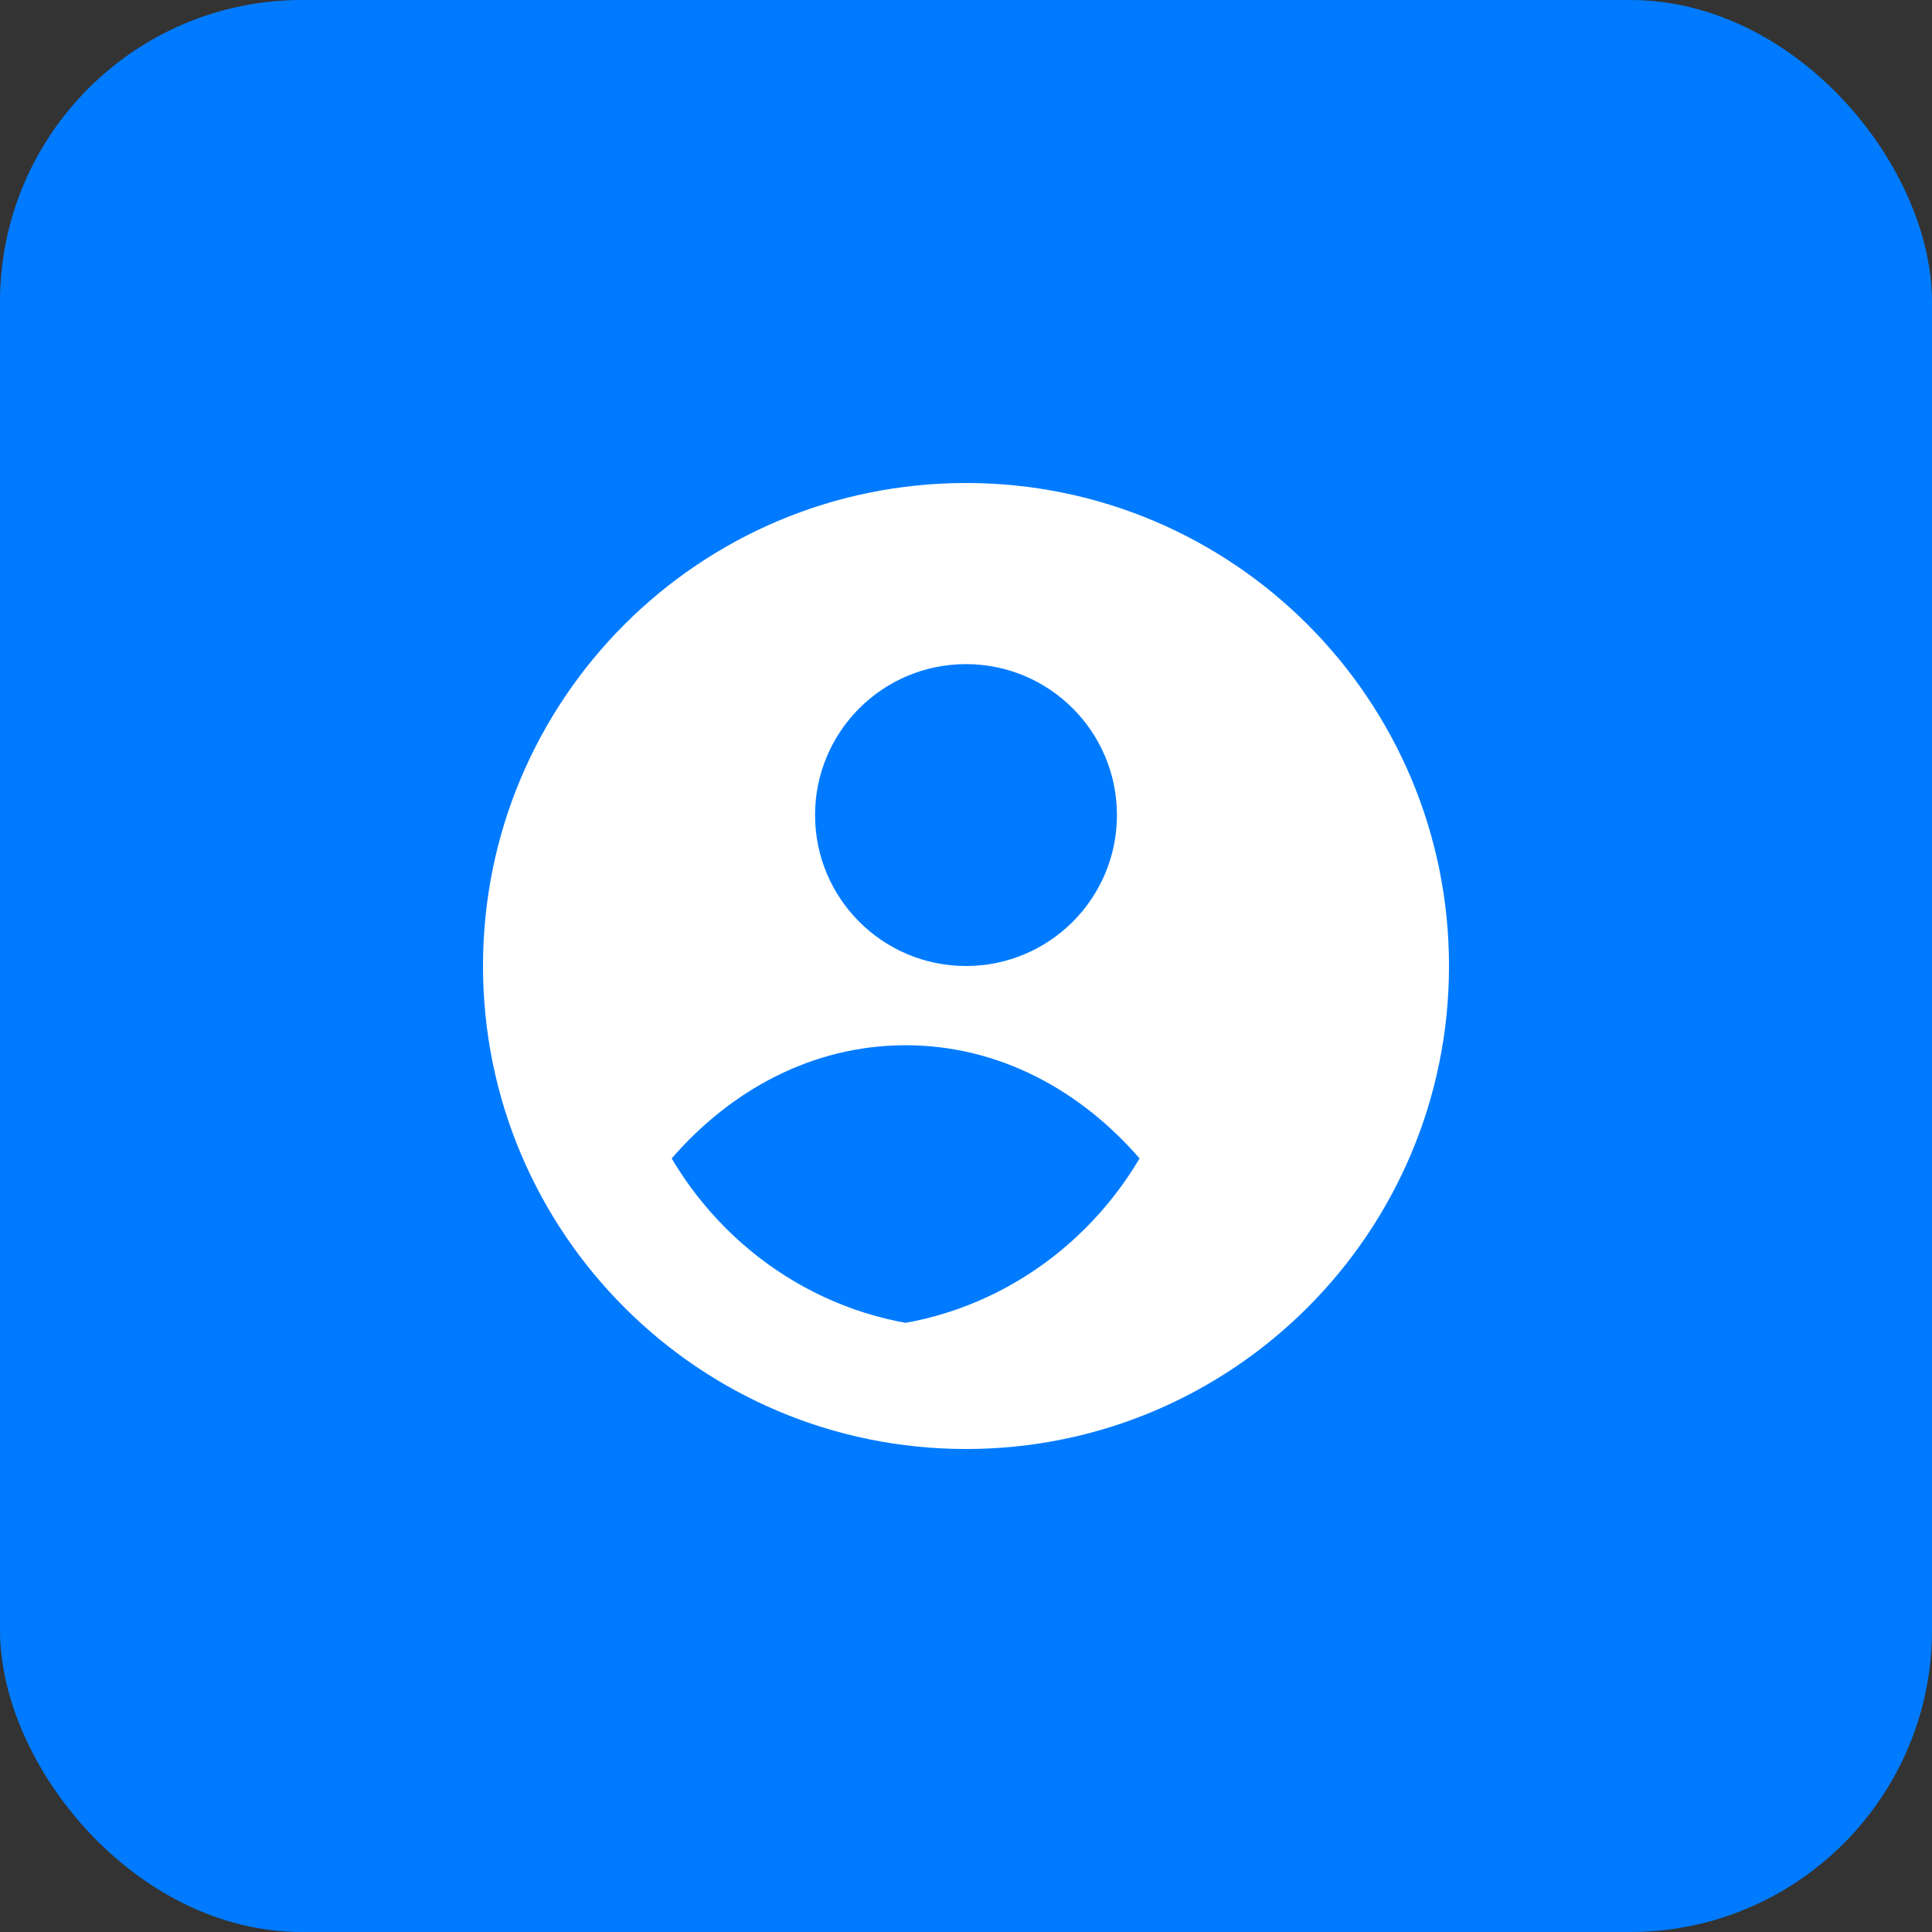 <?xml version="1.0" encoding="UTF-8"?>
<svg width="128" height="128" viewBox="0 0 128 128" xmlns="http://www.w3.org/2000/svg">
  <rect x="0" y="0" width="128" height="128" fill="#333333" stroke="none"/>
  <rect width="128" height="128" rx="20" fill="#007bff"/>
  <path d="M64 32c-17.673 0-32 14.327-32 32s14.327 32 32 32 32-14.327 32-32-14.327-32-32-32zm0 12c5.523 0 10 4.477 10 10s-4.477 10-10 10-10-4.477-10-10 4.477-10 10-10zm0 44c-8.284 0-15.5-4.5-19.5-11.25 3.9-4.5 9.3-7.5 15.5-7.5s11.6 3 15.5 7.5c-4 6.75-11.216 11.25-19.5 11.25z" fill="white"/>
</svg> 